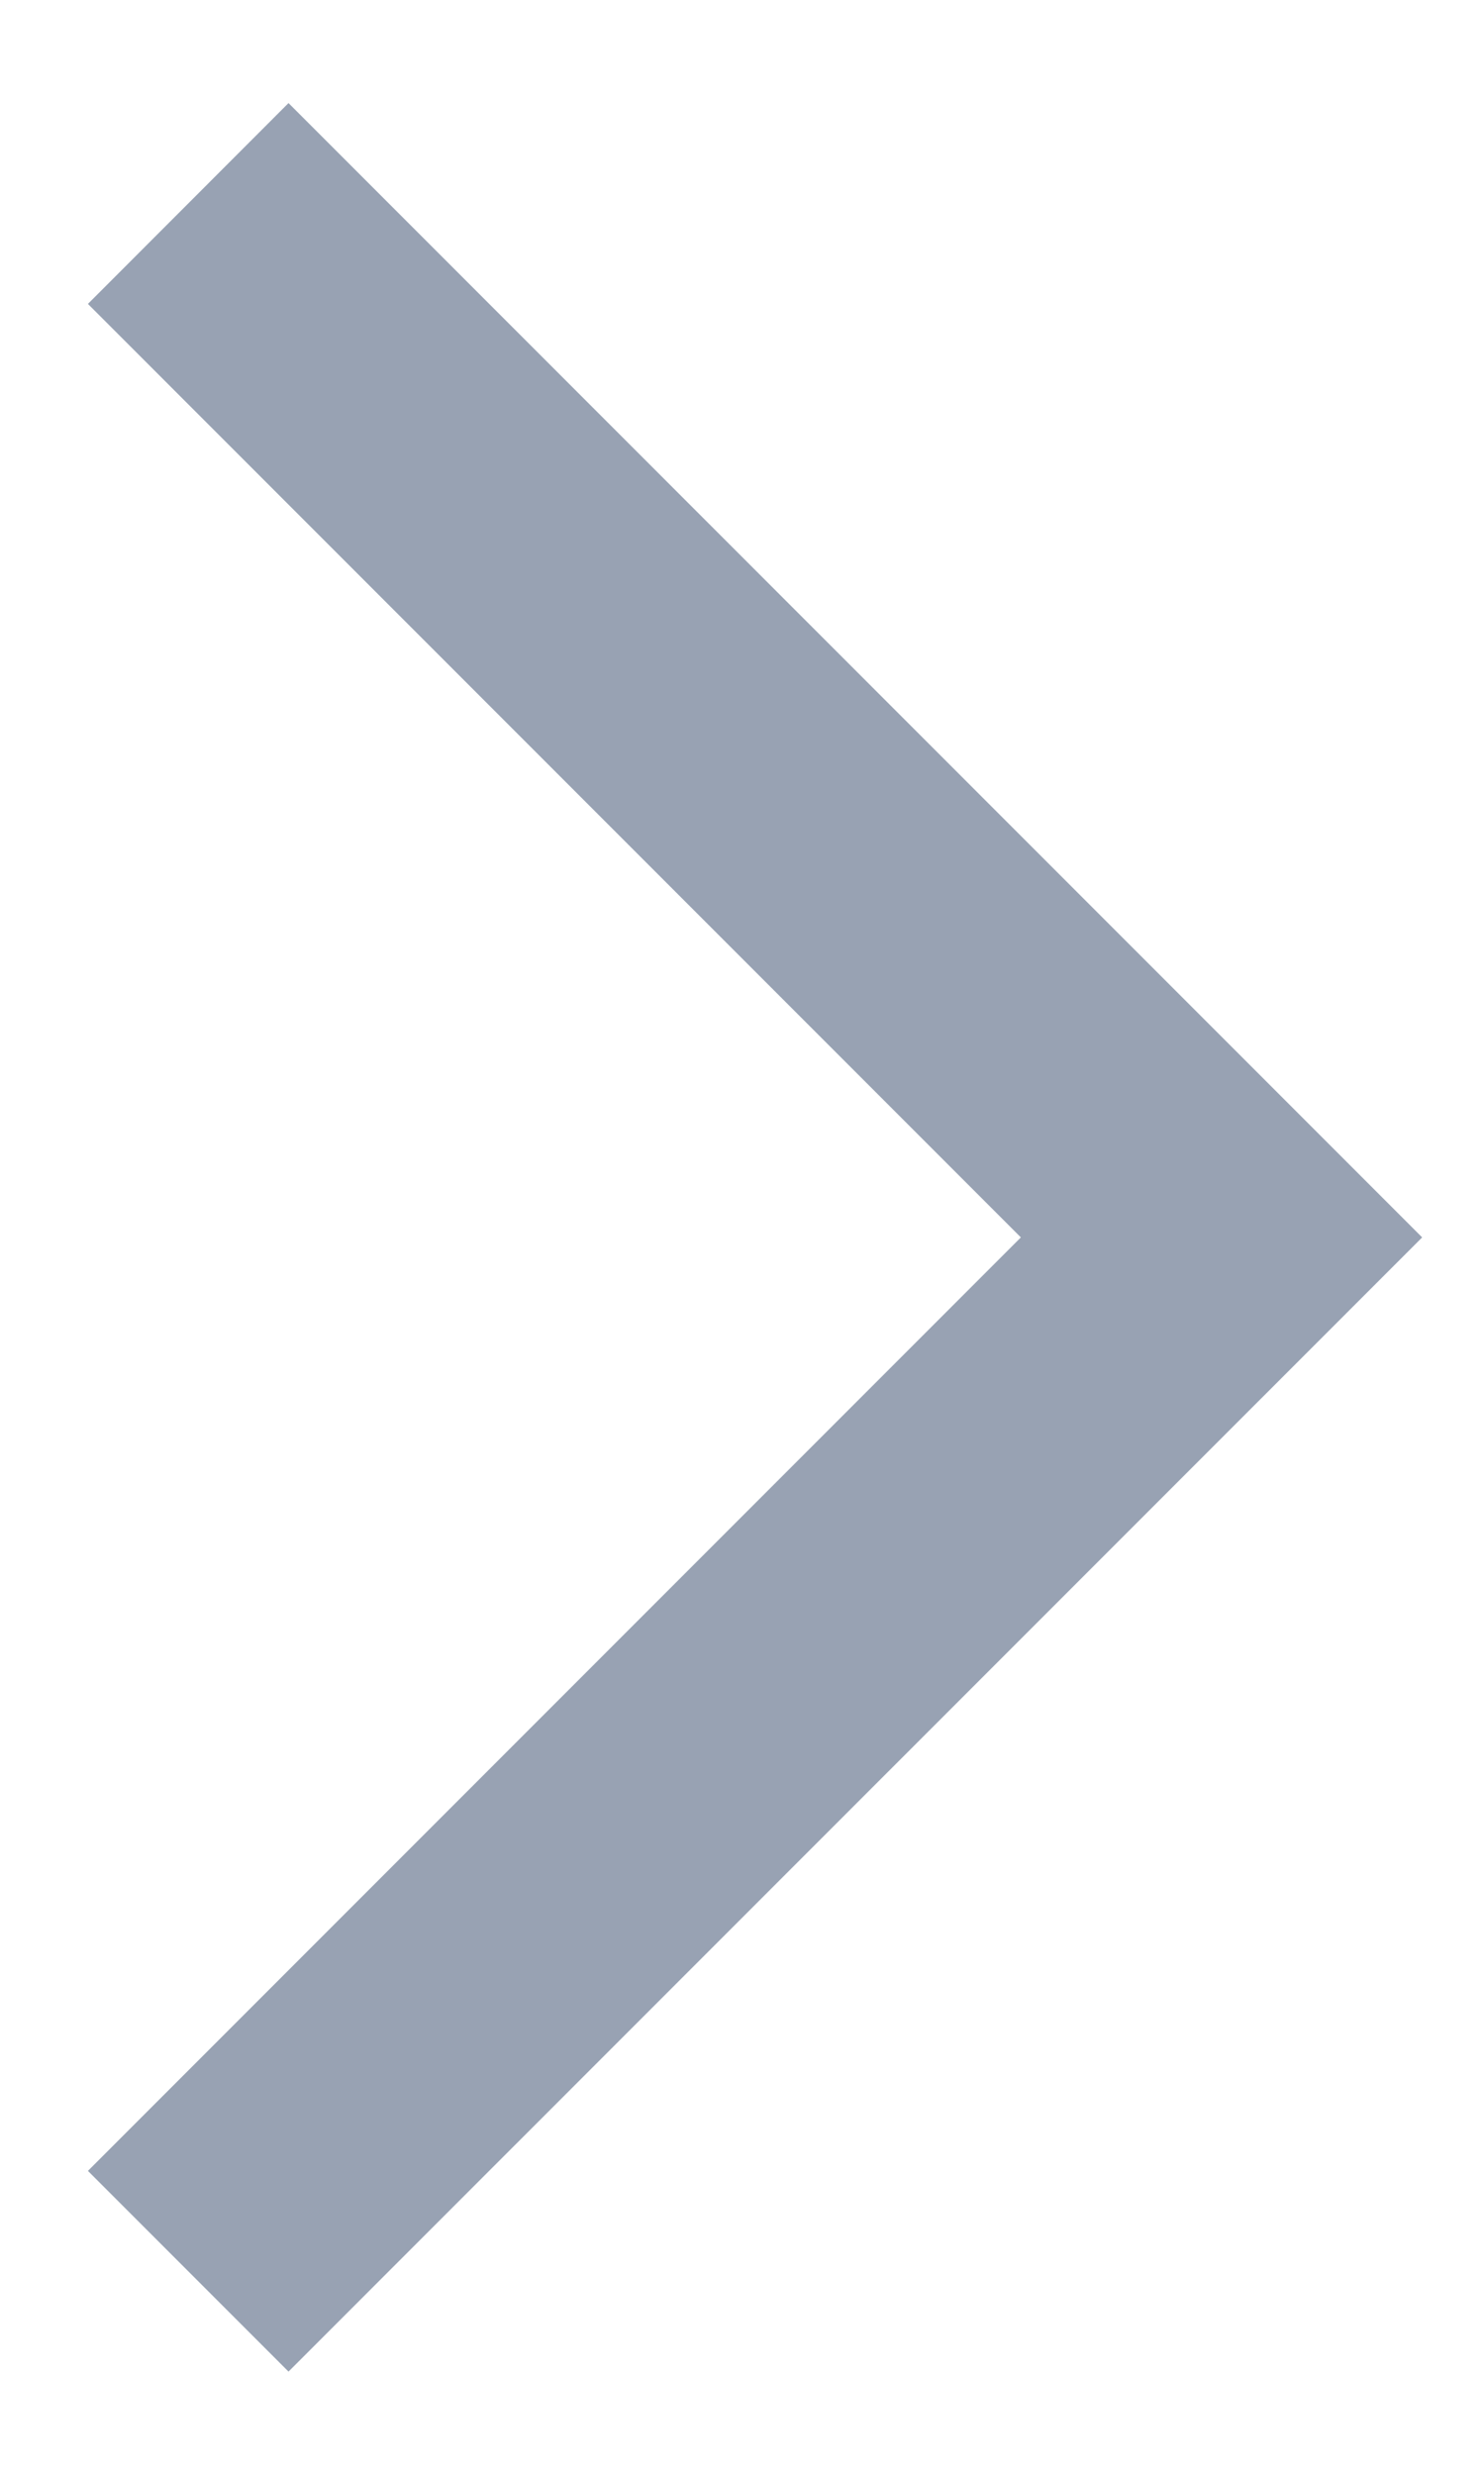 <svg width="12" height="20" viewBox="0 0 12 20" fill="none" xmlns="http://www.w3.org/2000/svg">
    <path d="M0.711 17.544L2.333 19.166L11.5 10L2.333 0.833L0.711 2.456L8.255 10L0.711 17.544Z" fill="#98A2B3"/>
</svg>
    